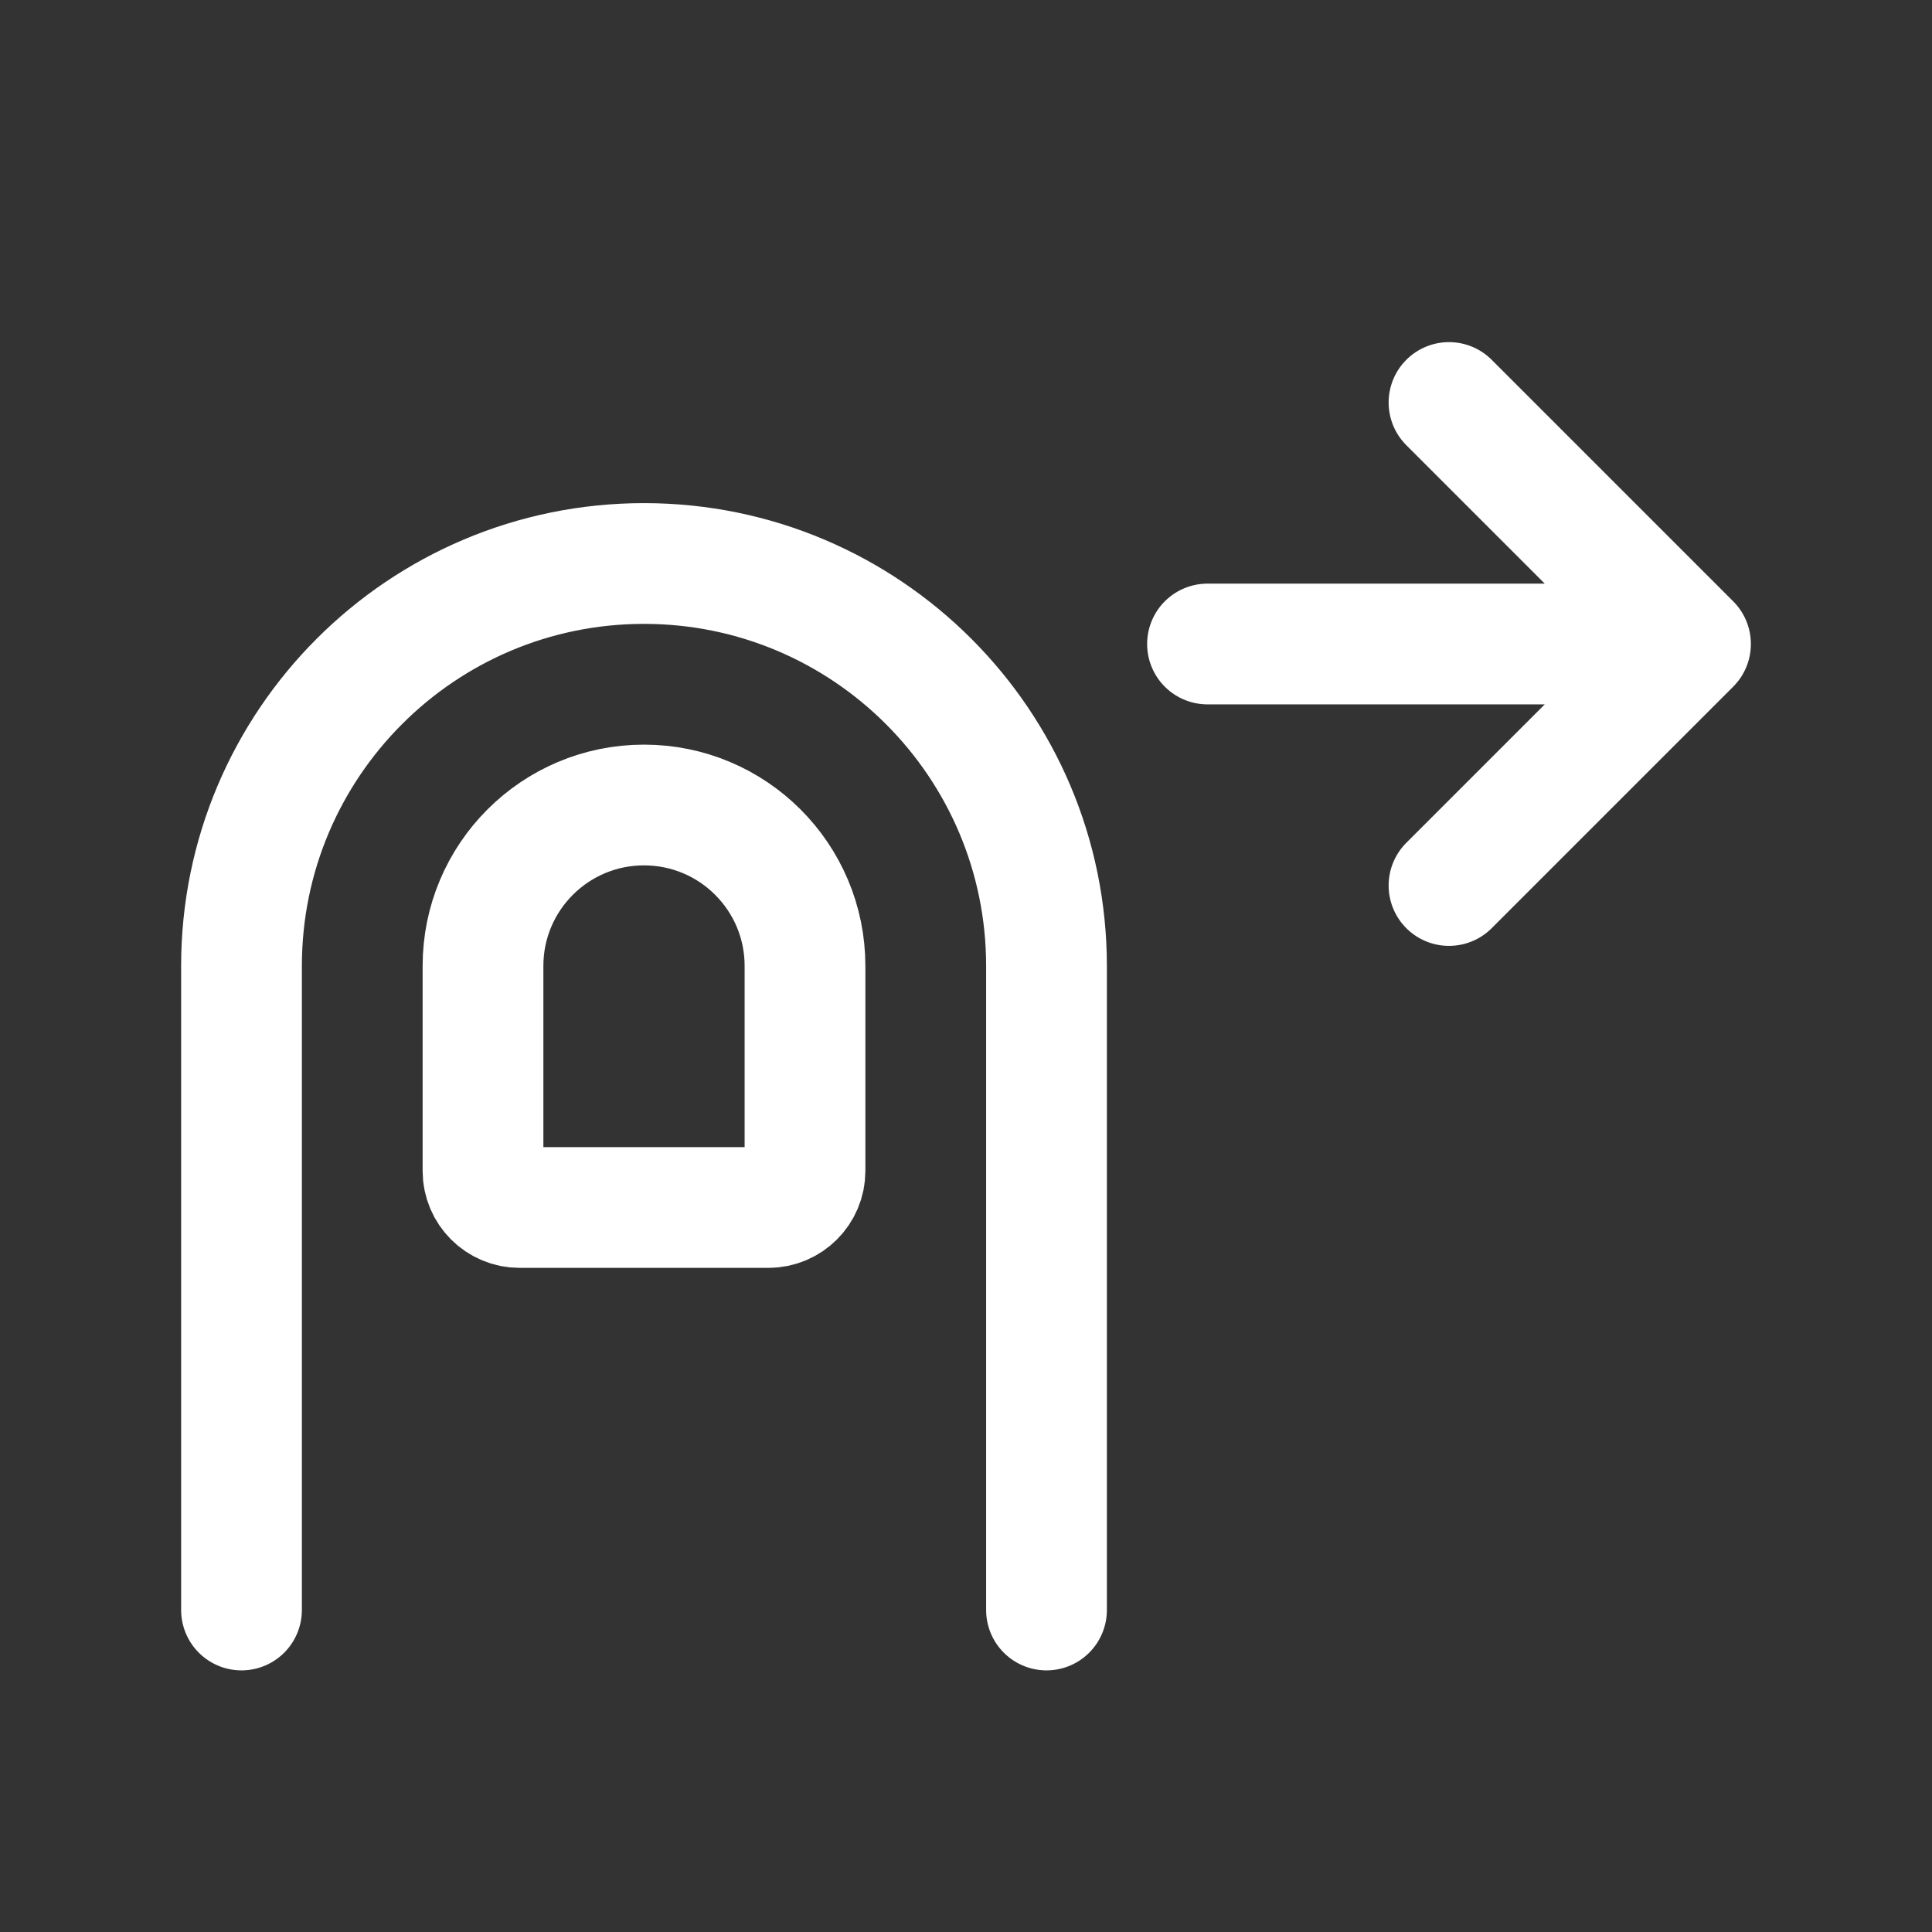 <svg width="24" height="24" viewBox="0 0 24 24" fill="none" xmlns="http://www.w3.org/2000/svg">
    <rect x="0" y="0" width="24" height="24" fill="#333333" stroke="none"/>
    <path d="M13 20V12C13 9.239 10.761 7 8 7C5.239 7 3 9.239 3 12V20M18 11L21 8M21 8L18 5M21 8H15M10 12V14.546C10 14.796 9.796 15 9.545 15H6.455C6.204 15 6 14.796 6 14.546V12C6 10.895 6.895 10 8 10C9.105 10 10 10.895 10 12Z"
          stroke="white" stroke-width="1.5" stroke-linecap="round" stroke-linejoin="round"/>
</svg>
